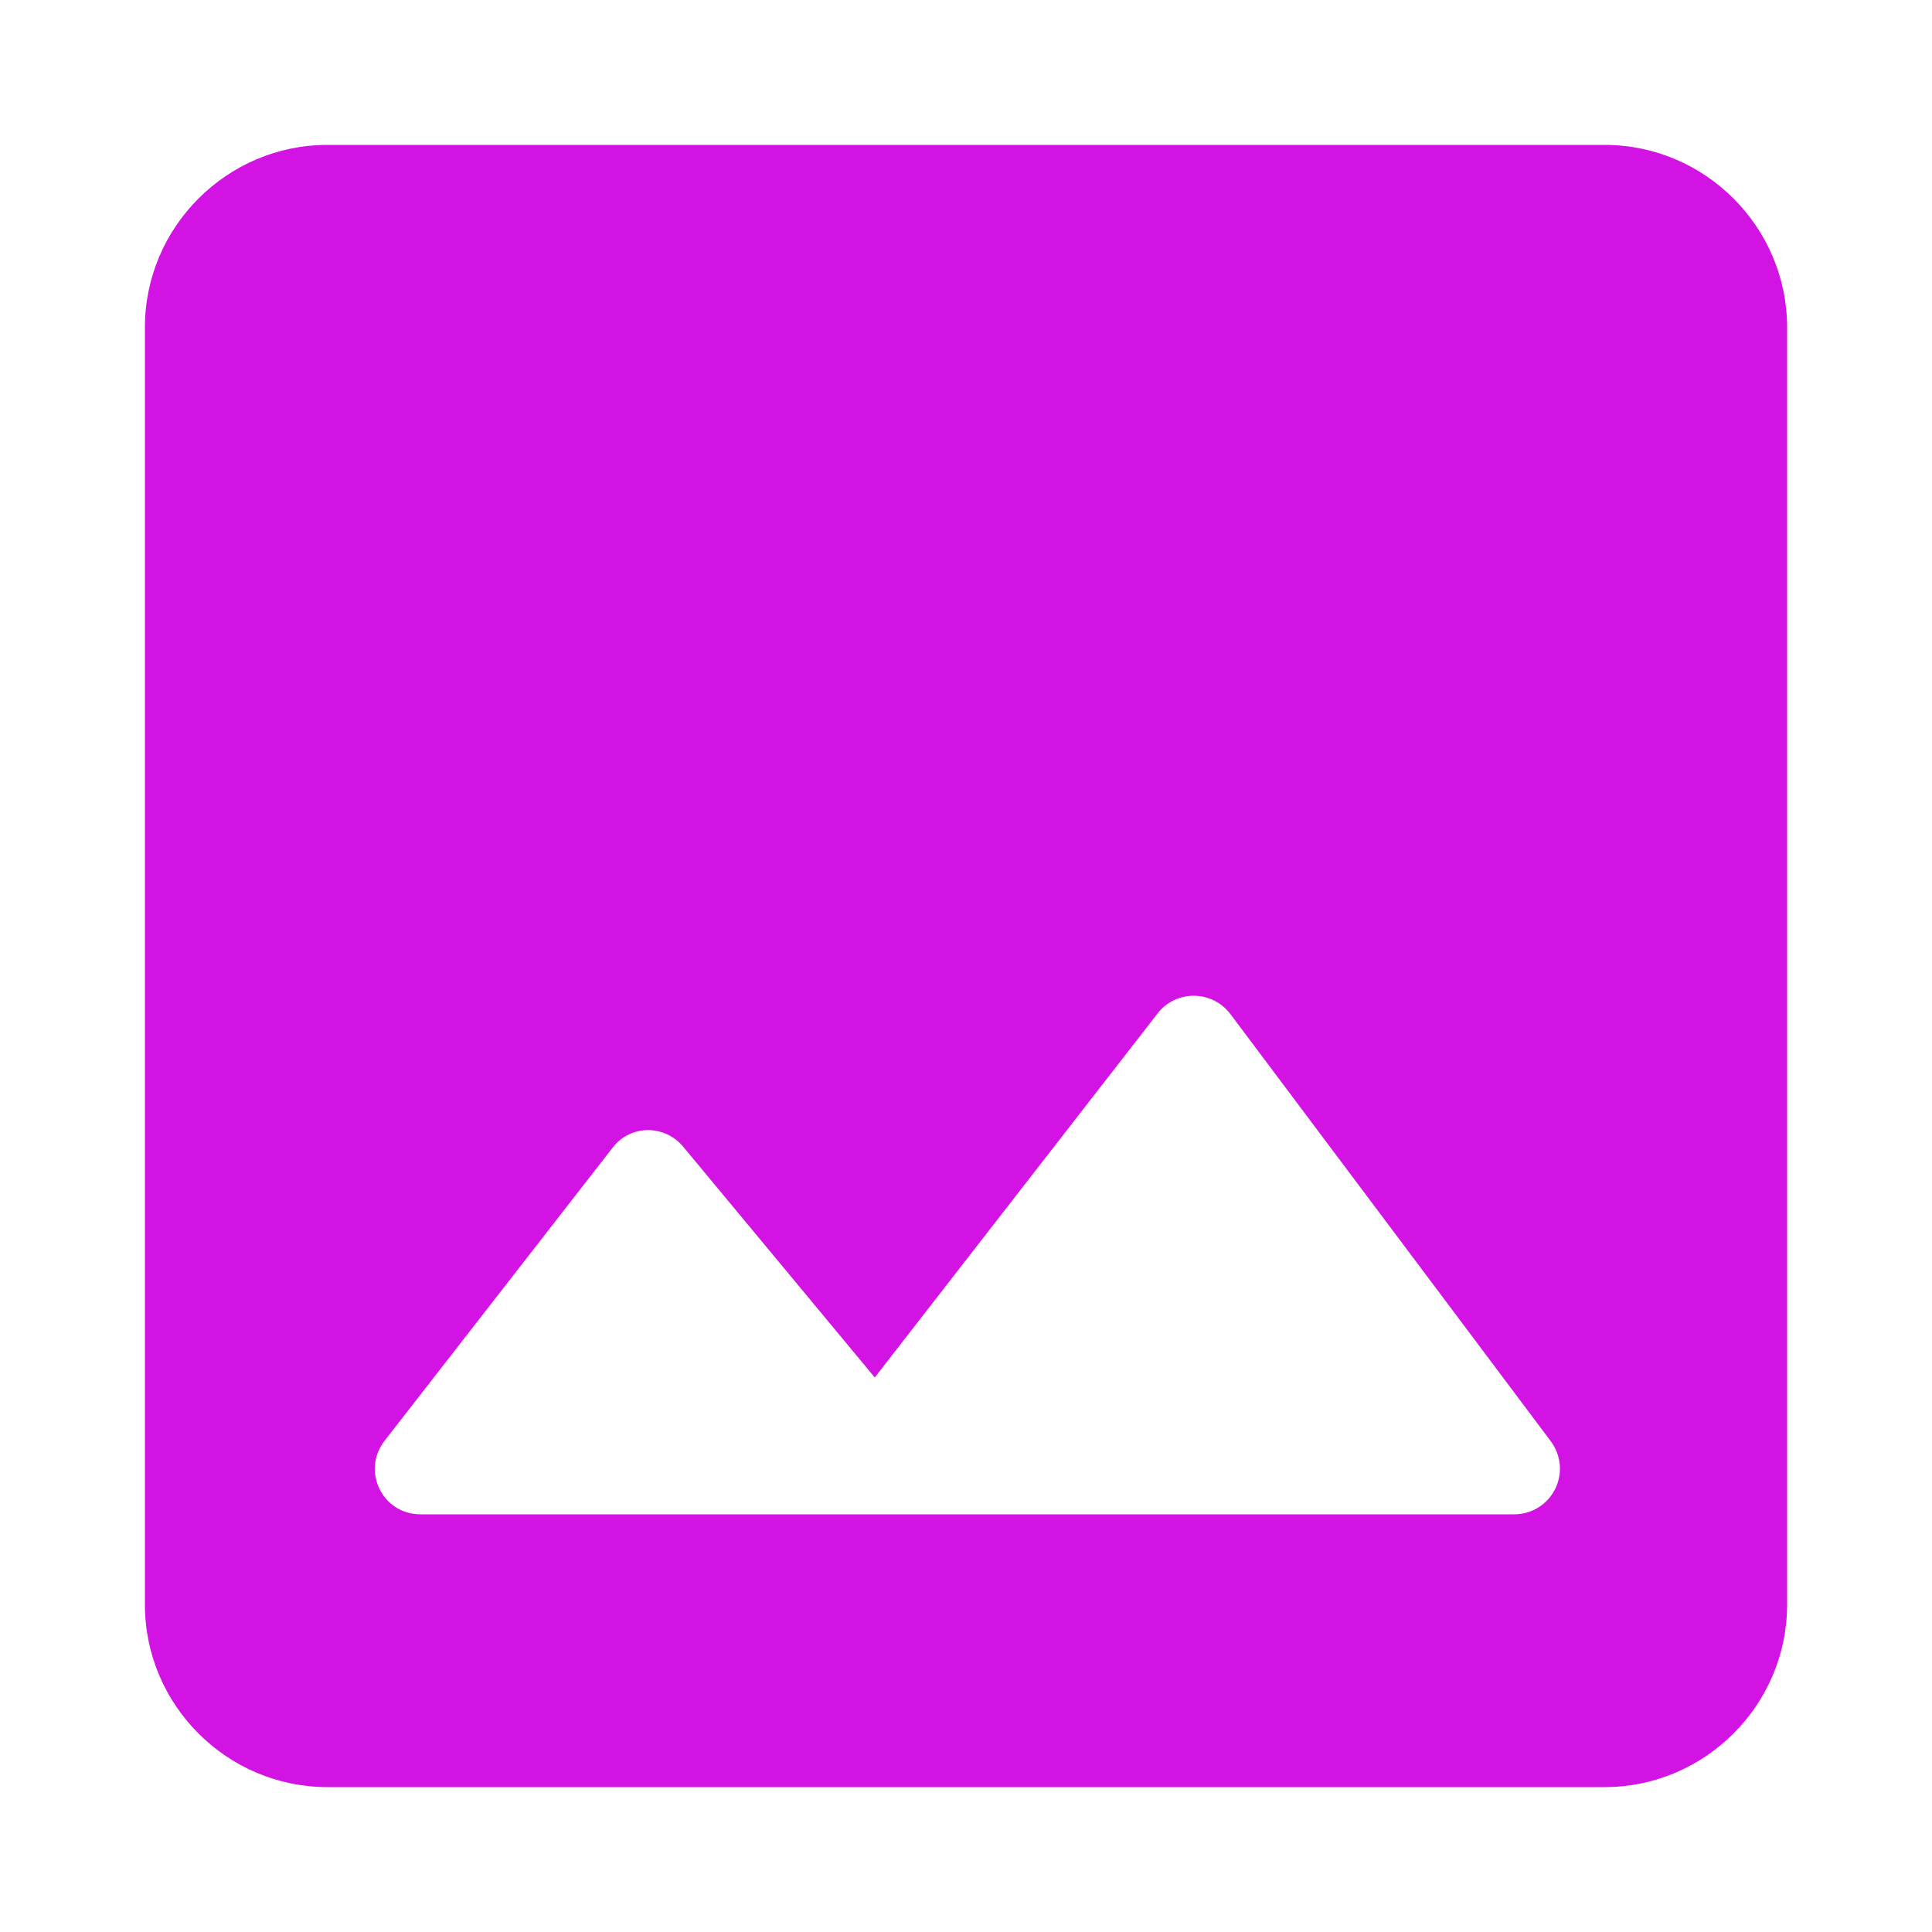 <svg width="40" height="40" viewBox="0 0 40 40" fill="none" xmlns="http://www.w3.org/2000/svg">
<path d="M37 33.222V6.778C37 4.7 35.3 3 33.222 3H6.778C4.7 3 3 4.7 3 6.778V33.222C3 35.3 4.7 37 6.778 37H33.222C35.3 37 37 35.3 37 33.222ZM14.144 23.74L18.111 28.519L23.967 20.982C24.344 20.491 25.1 20.491 25.478 21.001L32.108 29.841C32.213 29.981 32.277 30.148 32.293 30.323C32.309 30.498 32.275 30.673 32.197 30.83C32.118 30.987 31.998 31.119 31.849 31.211C31.7 31.303 31.528 31.352 31.352 31.352H8.704C7.911 31.352 7.477 30.446 7.968 29.822L12.671 23.778C13.03 23.287 13.748 23.268 14.144 23.74Z" fill="#D213E3"/>
</svg>

